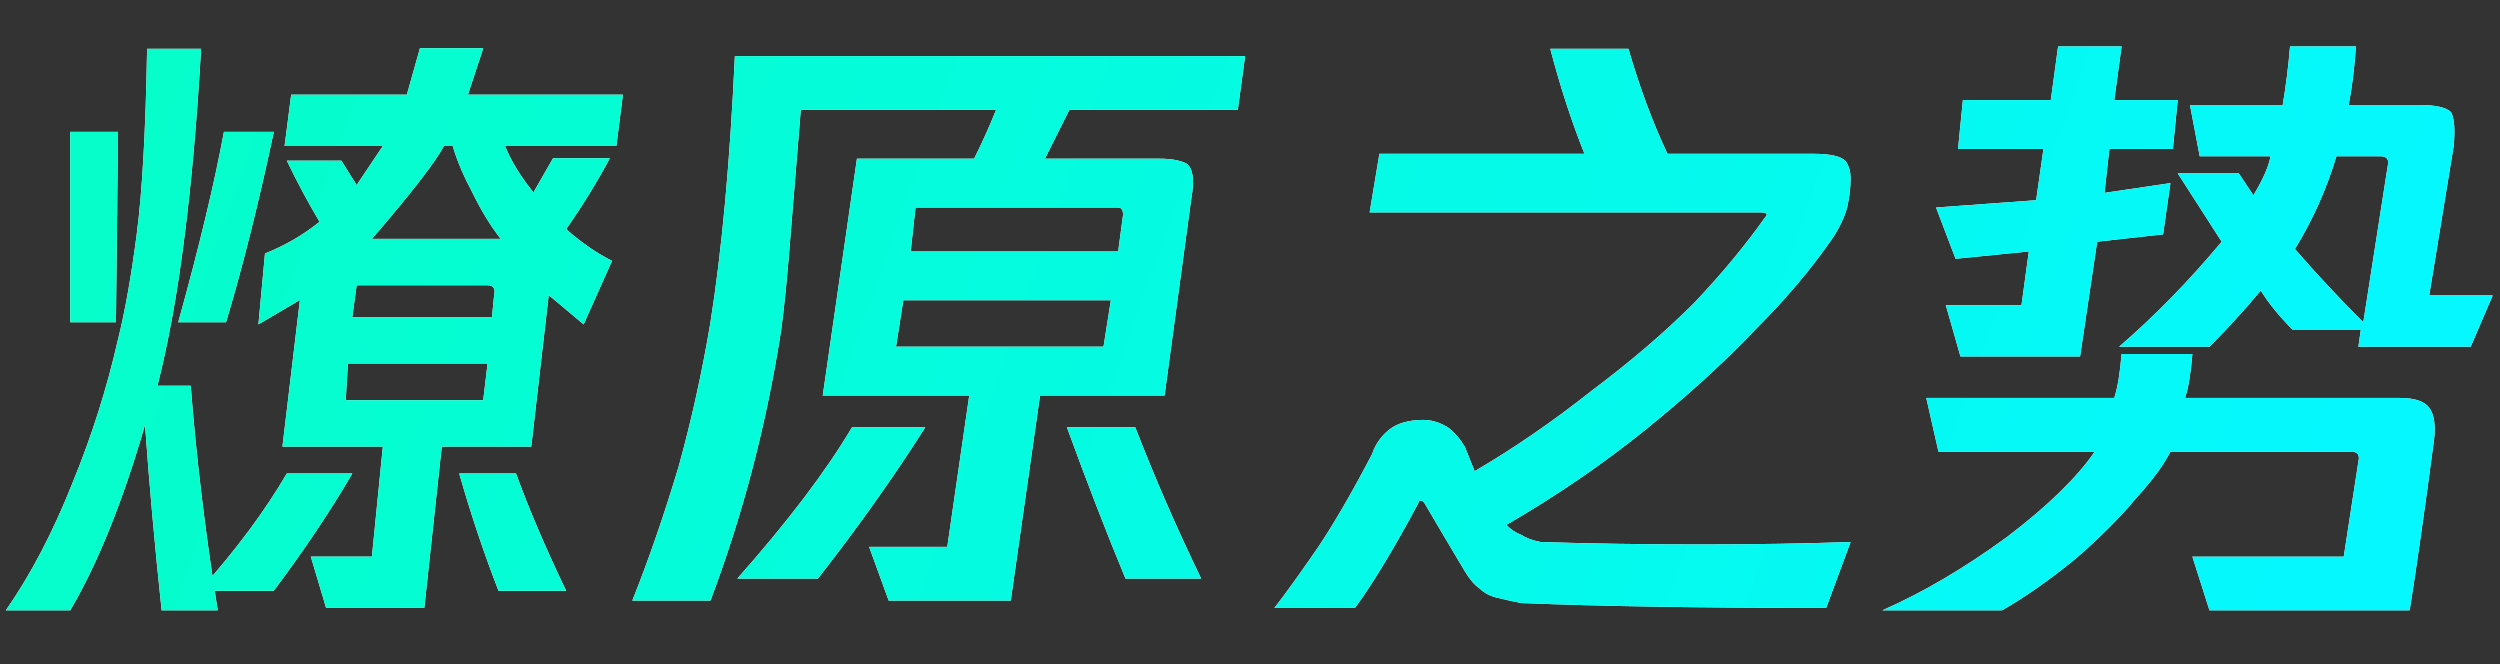 <?xml version="1.0" encoding="UTF-8"?>
<svg width="128px" height="34px" viewBox="0 0 128 34" version="1.1" xmlns="http://www.w3.org/2000/svg" xmlns:xlink="http://www.w3.org/1999/xlink">
    <rect x="0" y="0" width="128" height="34" fill="#333333" stroke="none"/>
    <!-- Generator: Sketch 55.2 (78181) - https://sketchapp.com -->
    <title>text_constellation_50_red</title>
    <desc>Created with Sketch.</desc>
    <defs>
        <linearGradient x1="0%" y1="45.437%" x2="97.955%" y2="53.246%" id="linearGradient-1">
            <stop stop-color="#05FEC8" offset="0%"></stop>
            <stop stop-color="#05F8FF" offset="100%"></stop>
        </linearGradient>
        <path d="M11.466,6.75 L14.019,6.75 C13.239,10.417 12.423,13.667 11.573,16.5 L9.126,16.5 C10.19,12.667 10.97,9.417 11.466,6.75 Z M6.042,6.75 L5.936,16.5 L3.596,16.5 L3.596,6.75 L6.042,6.75 Z M8.063,19.75 L9.765,19.75 C10.048,23.417 10.509,27.25 11.147,31.25 L8.276,31.25 C7.921,27.917 7.637,24.75 7.425,21.75 C6.29,25.667 5.014,28.833 3.596,31.25 L0.299,31.25 C1.575,29.417 2.71,27.25 3.702,24.75 C4.695,22.333 5.475,19.875 6.042,17.375 C6.397,15.958 6.716,14.167 6.999,12 C7.283,9.833 7.46,6.667 7.531,2.5 L10.296,2.5 C10.084,6.167 9.8,9.375 9.445,12.125 C9.091,14.958 8.63,17.5 8.063,19.75 Z M13.231,16.609 L13.567,12.98 C14.61,12.563 15.541,12.021 16.36,11.354 C15.764,10.353 15.206,9.31 14.684,8.225 L17.478,8.225 L18.26,9.477 L19.601,7.474 L14.572,7.474 L14.908,4.847 L20.83,4.847 L21.501,2.469 L24.741,2.469 L23.959,4.847 L31.893,4.847 L31.558,7.474 L25.859,7.474 C26.157,8.225 26.641,9.018 27.312,9.852 L28.317,8.1 L31.223,8.1 C30.552,9.352 29.807,10.561 28.988,11.729 C29.733,12.397 30.515,12.939 31.335,13.356 L29.882,16.609 L28.094,15.108 L27.2,22.866 L22.618,22.866 L21.724,31.125 L16.696,31.125 L15.913,28.498 L19.042,28.498 L19.601,22.866 L14.461,22.866 L15.355,15.358 L13.231,16.609 Z M25.635,12.23 C25.114,11.562 24.63,10.77 24.183,9.852 C23.736,9.018 23.4,8.225 23.177,7.474 L22.73,7.474 C22.283,8.309 21.054,9.894 19.042,12.23 L25.635,12.23 Z M25.3,15.108 C25.375,14.774 25.263,14.607 24.965,14.607 L18.26,14.607 L18.037,16.234 L25.188,16.234 L25.3,15.108 Z M17.701,20.489 L24.741,20.489 L24.965,18.612 L17.813,18.612 L17.701,20.489 Z M14.684,24.243 L18.037,24.243 C16.919,26.162 15.578,28.164 14.014,30.249 L10.214,30.249 C12.077,28.164 13.567,26.162 14.684,24.243 Z M23.512,24.243 L26.418,24.243 C27.088,26.078 27.945,28.08 28.988,30.249 L25.524,30.249 C24.779,28.331 24.108,26.328 23.512,24.243 Z M63.75,2.875 L63.375,5.625 L54.75,5.625 L53.5,8.125 L59.375,8.125 C59.958,8.125 60.417,8.208 60.75,8.375 C61.083,8.625 61.167,9.208 61,10.125 L59.625,20.25 L53.25,20.25 L51.75,30.75 L45.5,30.75 L44.5,28 L48.5,28 L49.625,20.25 L42.125,20.25 L43.875,8.125 L49.875,8.125 C50.292,7.292 50.667,6.458 51,5.625 L41,5.625 C40.833,7.625 40.667,9.667 40.5,11.75 C40.333,13.917 40.167,15.625 40,16.875 C39.25,21.708 38.042,26.333 36.375,30.75 L32.375,30.75 C33.208,28.667 34,26.375 34.75,23.875 C35.417,21.458 35.958,19 36.375,16.5 C36.958,12.833 37.375,8.292 37.625,2.875 L63.75,2.875 Z M57.5,11 C57.5,10.75 57.417,10.625 57.25,10.625 L46.875,10.625 L46.625,12.875 L57.25,12.875 L57.5,11 Z M45.875,17.75 L56.5,17.75 L56.875,15.375 L46.25,15.375 L45.875,17.75 Z M43.625,21.875 L47.375,21.875 C45.792,24.375 43.958,26.958 41.875,29.625 L37.75,29.625 C40.333,26.708 42.292,24.125 43.625,21.875 Z M54.625,21.875 L58.125,21.875 C59.125,24.458 60.25,27.042 61.5,29.625 L57.625,29.625 C56.625,27.208 55.625,24.625 54.625,21.875 Z M78.875,27.75 C81.375,27.833 84.083,27.875 87,27.875 C89.833,27.875 92.417,27.833 94.75,27.75 L93.5,31.125 C87.167,31.125 81.958,31.042 77.875,30.875 C77.458,30.792 77.083,30.708 76.75,30.625 C76.333,30.542 76,30.375 75.75,30.125 C75.5,29.958 75.25,29.667 75,29.25 C74.5,28.417 73.833,27.292 73,25.875 C72.917,25.708 72.833,25.625 72.75,25.625 C72.667,25.625 72.625,25.667 72.625,25.75 C71.375,28.083 70.292,29.875 69.375,31.125 L65.25,31.125 C65.833,30.375 66.583,29.333 67.5,28 C68.333,26.75 69.25,25.167 70.25,23.25 C70.417,22.75 70.708,22.333 71.125,22 C71.542,21.667 72.125,21.5 72.875,21.5 C73.292,21.5 73.708,21.625 74.125,21.875 C74.458,22.125 74.75,22.458 75,22.875 L75.5,24.125 C77.5,22.958 79.5,21.583 81.5,20 C83.5,18.5 85.25,17 86.75,15.5 C88.167,14 89.375,12.542 90.375,11.125 C90.542,10.958 90.458,10.875 90.125,10.875 L70.125,10.875 L70.625,7.875 L81.125,7.875 C80.458,6.208 79.875,4.417 79.375,2.5 L83.375,2.5 C83.958,4.5 84.625,6.292 85.375,7.875 L92.875,7.875 C93.708,7.875 94.25,8 94.5,8.25 C94.667,8.5 94.75,8.792 94.75,9.125 C94.75,9.542 94.708,9.958 94.625,10.375 C94.542,10.875 94.292,11.458 93.875,12.125 C92.792,13.708 91.458,15.292 89.875,16.875 C88.292,18.542 86.417,20.25 84.25,22 C82.083,23.75 79.708,25.375 77.125,26.875 C77.375,27.125 77.625,27.292 77.875,27.375 C78.125,27.542 78.458,27.667 78.875,27.75 Z M99.125,10.625 L104.25,10.25 L104.625,7.625 L100.25,7.625 L100.5,5.125 L105,5.125 L105.375,2.375 L108.625,2.375 L108.25,5.125 L111.5,5.125 L111.25,7.625 L108,7.625 L107.75,9.875 L111.125,9.375 L110.75,12 L107.375,12.375 L106.5,18.25 L100.375,18.25 L99.625,15.625 L103.5,15.625 L103.875,12.875 L100.125,13.25 L99.125,10.625 Z M124.375,15.125 L127.625,15.125 L126.5,17.75 L120.75,17.75 L120.875,16.875 L117.375,16.875 C116.708,16.208 116.167,15.542 115.75,14.875 C114.917,15.875 114.042,16.833 113.125,17.75 L108.5,17.75 C110.333,16.167 112.083,14.375 113.75,12.375 L111.5,8.875 L114.625,8.875 L115.375,10 C115.875,9.167 116.167,8.5 116.25,8 L112.625,8 L112.125,5.375 L116.875,5.375 C117.042,4.375 117.167,3.375 117.25,2.375 L120.625,2.375 C120.542,3.542 120.417,4.542 120.25,5.375 L123.875,5.375 C124.708,5.375 125.25,5.5 125.5,5.75 C125.667,6.083 125.708,6.667 125.625,7.5 L124.375,15.125 Z M122.25,8.5 C122.333,8.167 122.208,8 121.875,8 L119.625,8 C119.125,9.667 118.417,11.25 117.5,12.75 C118.583,14 119.75,15.25 121,16.5 L122.25,8.5 Z M122.875,20.375 C123.625,20.375 124.125,20.542 124.375,20.875 C124.625,21.208 124.708,21.75 124.625,22.5 C124.125,26.25 123.708,29.167 123.375,31.25 L113.125,31.25 L112.25,28.5 L120,28.5 L120.75,23.625 C120.833,23.292 120.708,23.125 120.375,23.125 L111.125,23.125 C110.792,23.792 110.208,24.583 109.375,25.5 C108.542,26.5 107.5,27.542 106.25,28.625 C104.917,29.708 103.667,30.583 102.5,31.25 L96.375,31.25 C98.458,30.333 100.583,29.083 102.75,27.5 C104.833,25.917 106.333,24.458 107.25,23.125 L99.25,23.125 L98.625,20.375 L108.25,20.375 C108.417,19.875 108.542,19.125 108.625,18.125 L112.25,18.125 C112.167,19.125 112.042,19.875 111.875,20.375 L122.875,20.375 Z" id="path-2"></path>
    </defs>
    <g id="text_constellation_50_red" stroke="none" stroke-width="1" fill="none" fill-rule="evenodd">
        <g id="燎原之势" fill-rule="nonzero">
            <use fill="#FFFFFF" xlink:href="#path-2"></use>
            <use fill="url(#linearGradient-1)" xlink:href="#path-2"></use>
        </g>
    </g>
</svg>